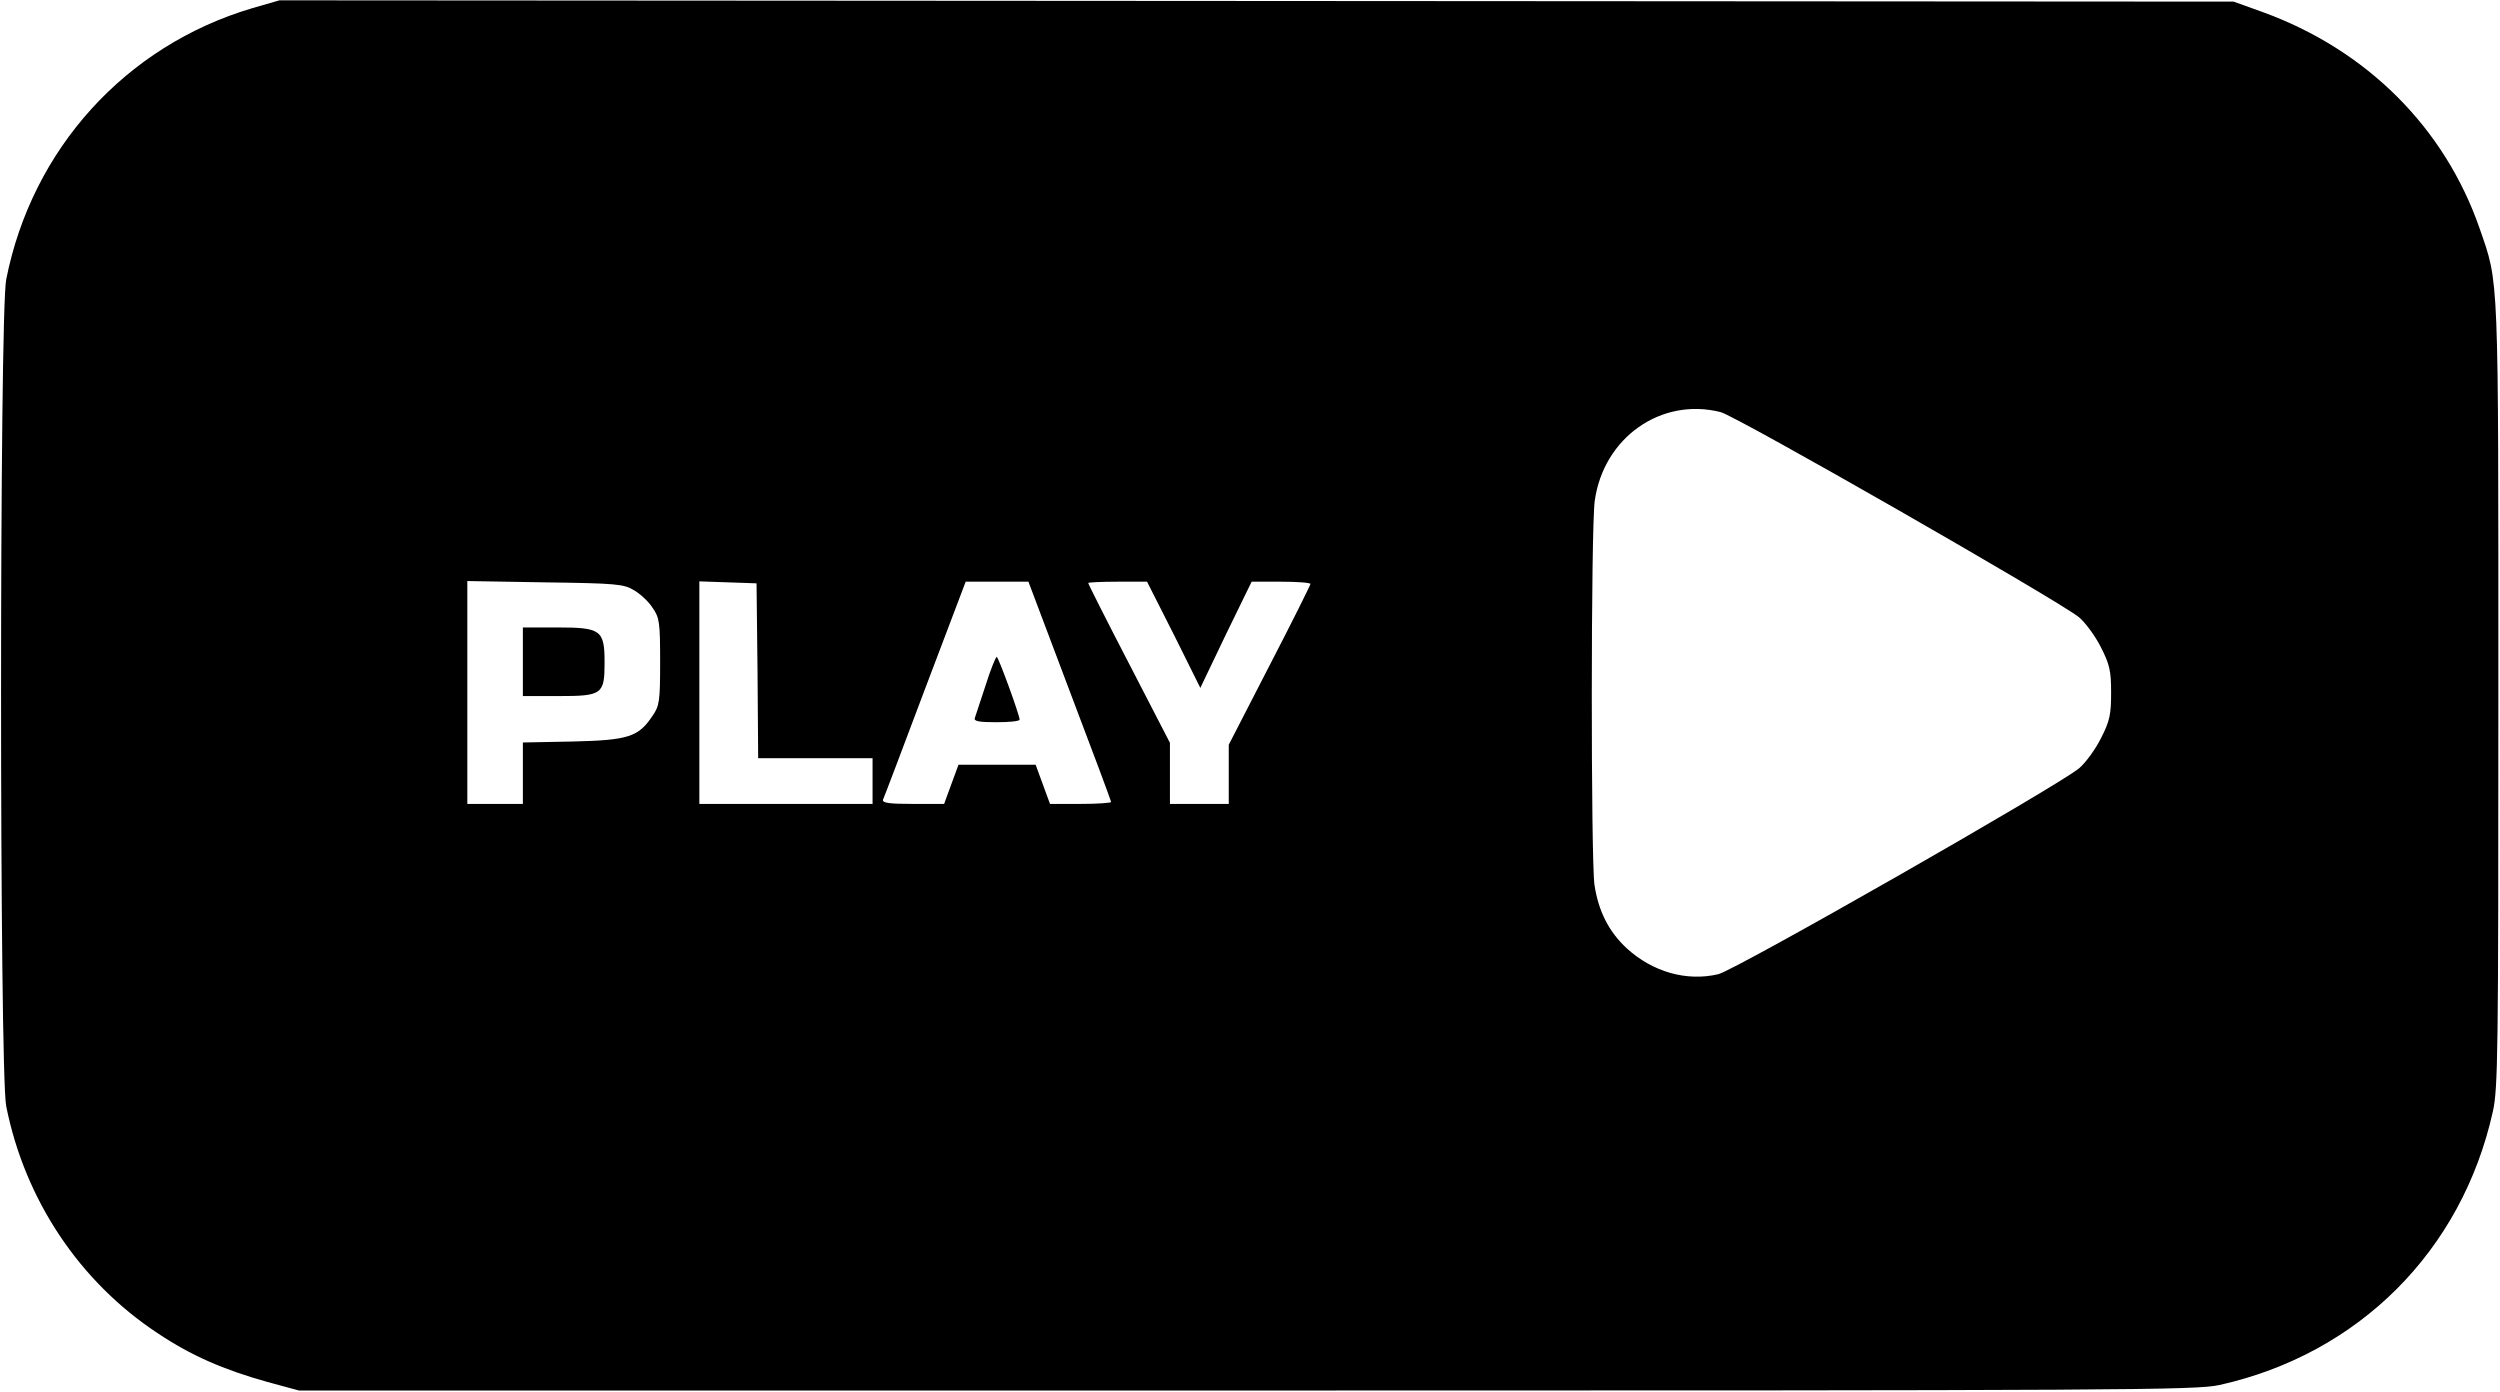 <?xml version="1.0" standalone="no"?>
<!DOCTYPE svg PUBLIC "-//W3C//DTD SVG 20010904//EN"
 "http://www.w3.org/TR/2001/REC-SVG-20010904/DTD/svg10.dtd">
<svg version="1.0" xmlns="http://www.w3.org/2000/svg"
 width="765pt" height="426pt" viewBox="0 0 765 426"
 preserveAspectRatio="xMidYMid meet">

<g transform="translate(0,426) scale(0.1,-0.1)"
fill="#000000" stroke="none">
<path d="M772 4235 c-388 -115 -674 -431 -753 -830 -21 -104 -21 -2426 0
-2530 57 -286 224 -537 464 -695 102 -68 200 -111 336 -149 l96 -26 2900 0
c2709 0 2905 1 2977 17 426 95 741 410 836 836 16 71 17 177 17 1277 0 1305 2
1254 -57 1425 -107 309 -345 547 -664 663 l-89 32 -2990 2 -2990 2 -83 -24z
m4493 -1236 c48 -12 1038 -579 1097 -628 20 -17 50 -58 67 -92 27 -53 31 -73
31 -139 0 -66 -4 -86 -31 -139 -17 -34 -47 -75 -67 -92 -68 -56 -1051 -617
-1104 -630 -97 -23 -201 7 -280 79 -55 51 -87 114 -99 195 -11 81 -11 1093 1
1175 27 193 203 317 385 271z m-3325 -545 c19 -11 45 -35 57 -54 21 -30 23
-45 23 -165 0 -120 -2 -135 -23 -165 -43 -65 -74 -75 -244 -79 l-153 -3 0 -94
0 -94 -85 0 -85 0 0 341 0 341 238 -4 c218 -3 240 -5 272 -24z m378 -246 l2
-268 175 0 175 0 0 -70 0 -70 -265 0 -265 0 0 340 0 341 88 -3 87 -3 3 -267z
m955 -62 c70 -184 127 -337 127 -340 0 -3 -42 -6 -94 -6 l-93 0 -22 60 -22 60
-118 0 -118 0 -22 -60 -22 -60 -96 0 c-72 0 -94 3 -91 13 3 6 61 159 129 340
l124 327 96 0 96 0 126 -334z m319 172 l81 -163 78 163 79 162 90 0 c49 0 90
-3 90 -7 0 -3 -56 -116 -125 -249 l-125 -243 0 -91 0 -90 -90 0 -90 0 0 94 0
93 -125 242 c-69 133 -125 244 -125 247 0 2 40 4 90 4 l90 0 82 -162z"/>
<path d="M1600 2235 l0 -105 108 0 c135 0 142 5 142 103 0 99 -11 107 -145
107 l-105 0 0 -105z"/>
<path d="M3016 2163 c-16 -49 -31 -94 -33 -100 -4 -10 13 -13 66 -13 39 0 71
3 71 8 0 14 -65 192 -70 192 -3 0 -19 -39 -34 -87z"/>
</g>
</svg>
